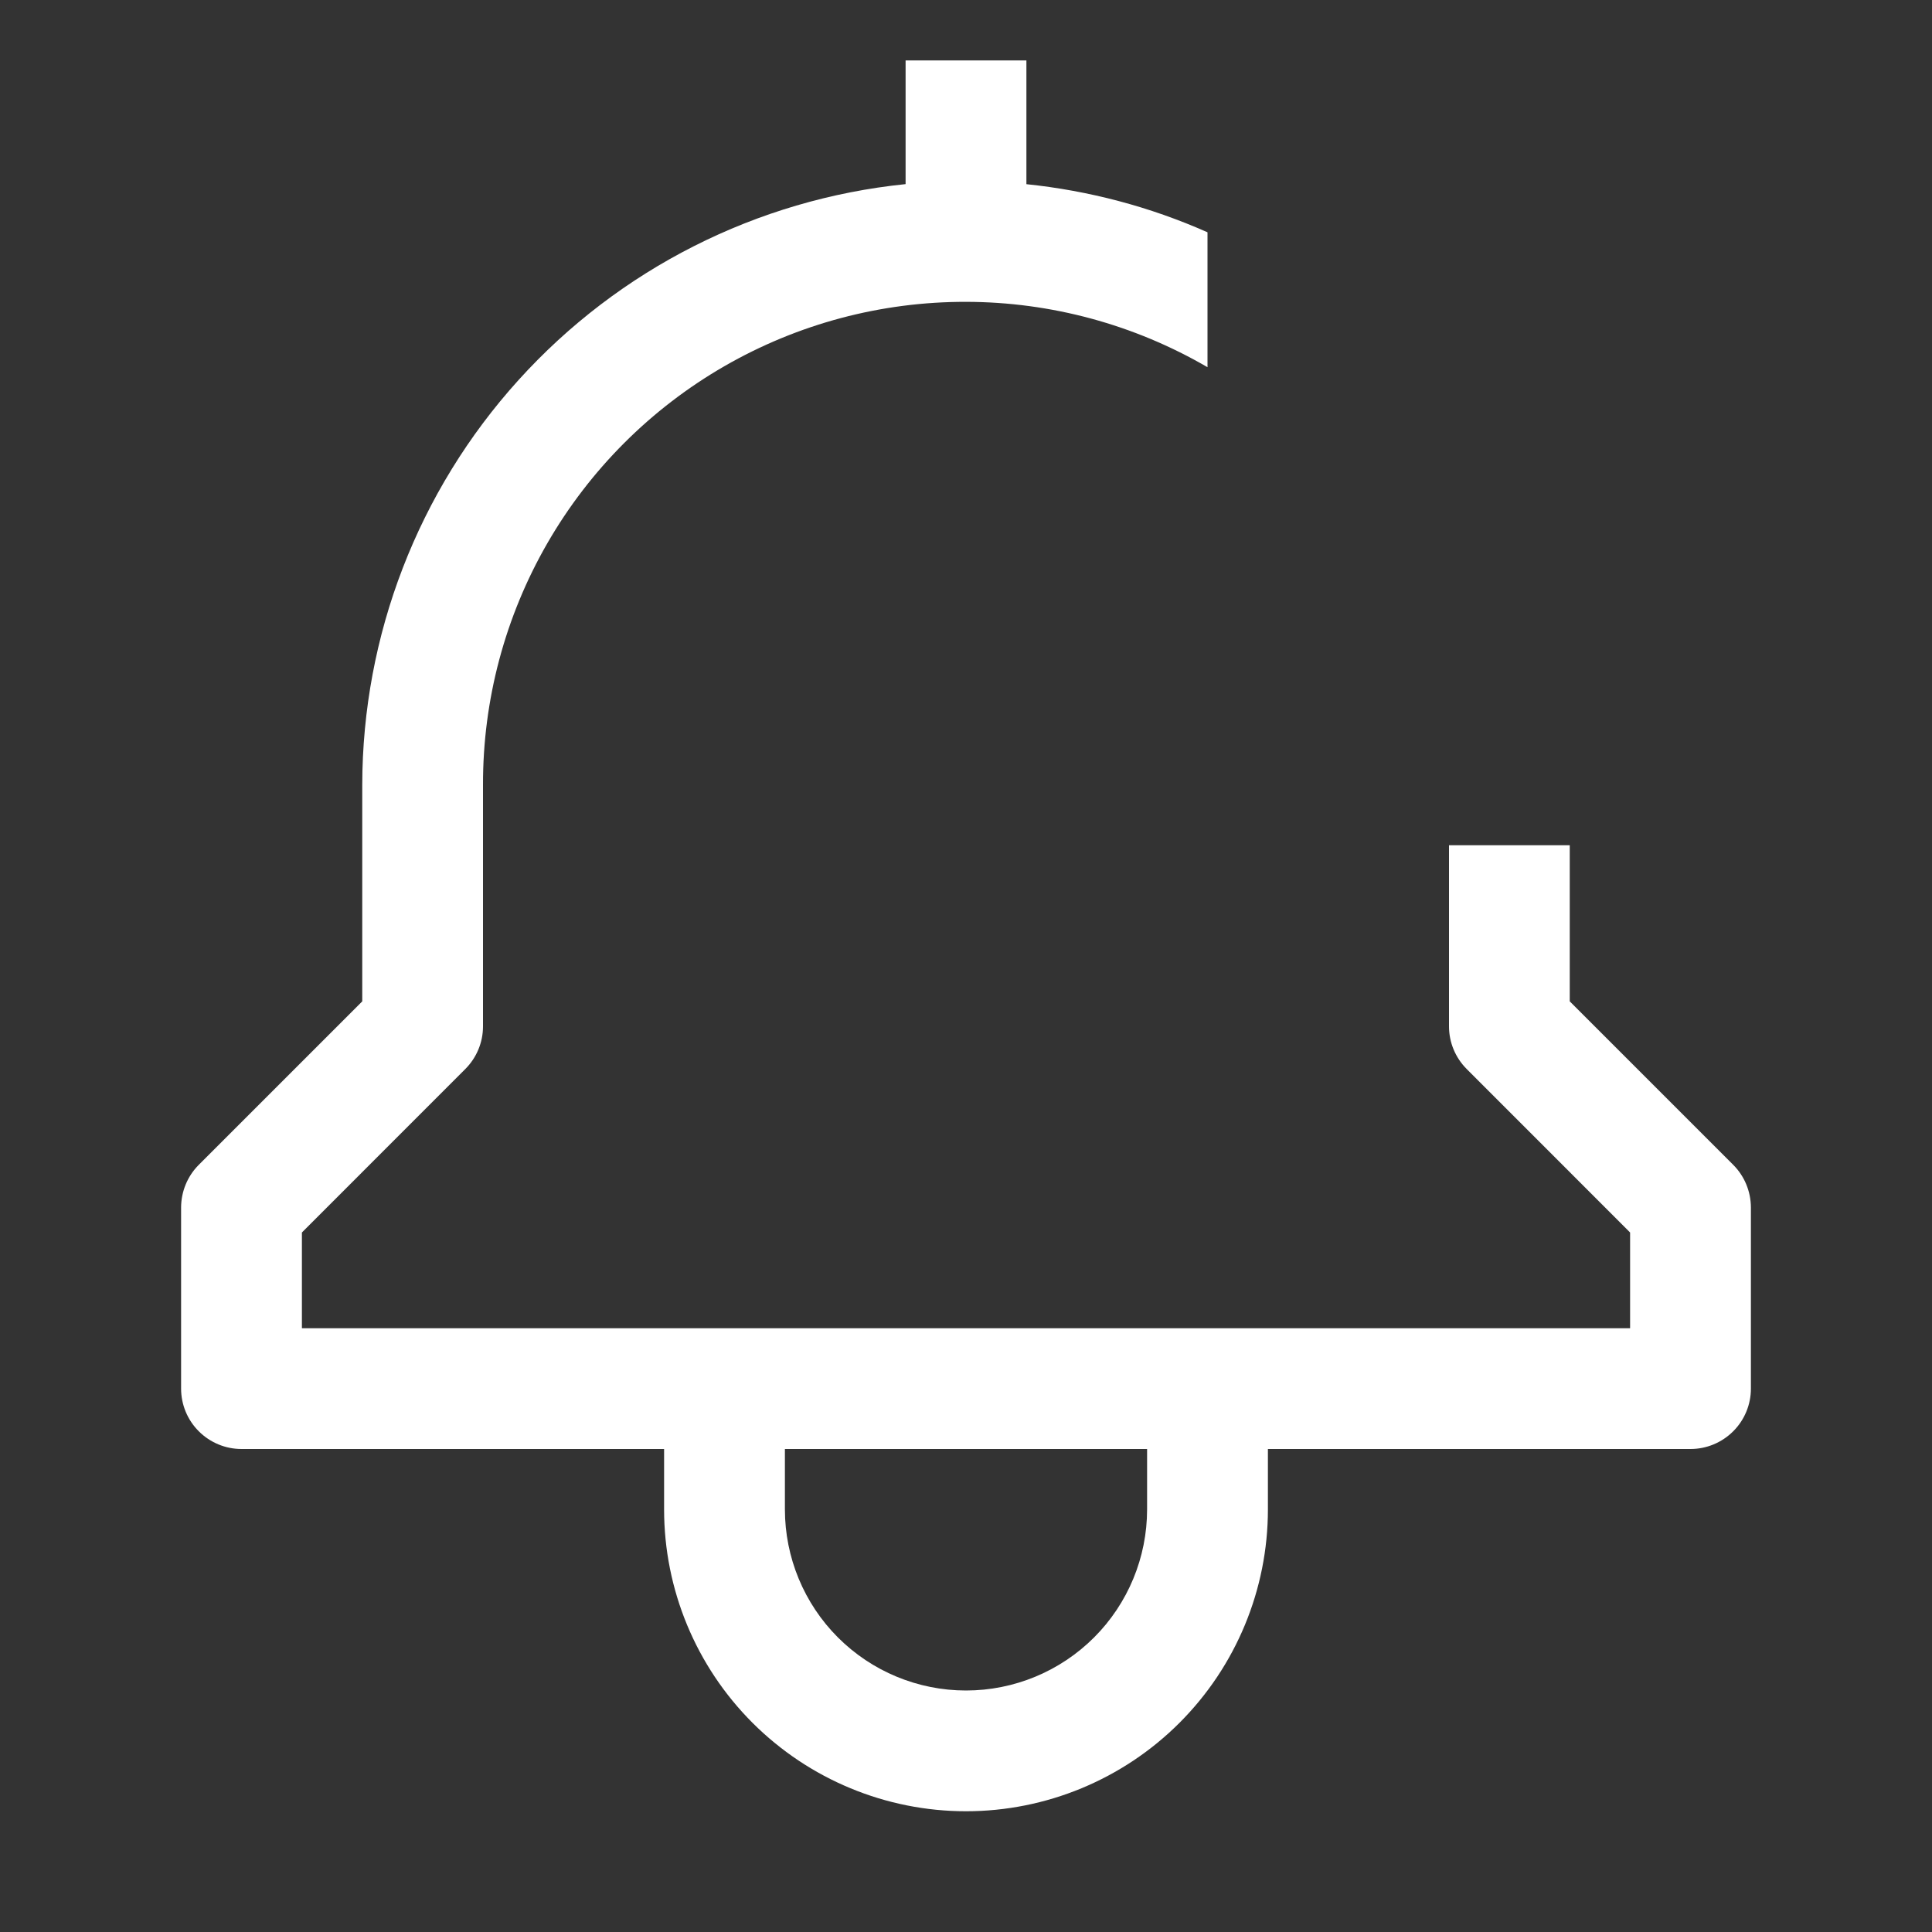 <svg width="30" height="30" viewBox="0 0 30 30" fill="none" xmlns="http://www.w3.org/2000/svg">
<rect x="0" y="0" width="30" height="30" fill="#333333" stroke="none"/>
<path d="M24.375 15.549V13.125H22.5V15.938C22.5 16.186 22.599 16.424 22.775 16.6L25.312 19.138V20.625H4.688V19.138L7.225 16.6C7.401 16.424 7.5 16.186 7.5 15.938V12.188C7.497 10.87 7.842 9.575 8.5 8.434C9.158 7.293 10.106 6.345 11.247 5.687C12.388 5.029 13.683 4.684 15.001 4.687C16.318 4.689 17.611 5.039 18.75 5.702V3.607C17.858 3.211 16.908 2.96 15.938 2.86V0.938H14.062V2.859C11.751 3.095 9.609 4.179 8.051 5.902C6.492 7.625 5.628 9.864 5.625 12.188V15.549L3.087 18.087C2.911 18.263 2.813 18.501 2.812 18.75V21.562C2.812 21.811 2.911 22.05 3.087 22.225C3.263 22.401 3.501 22.5 3.75 22.5H10.312V23.438C10.312 24.681 10.806 25.873 11.685 26.752C12.565 27.631 13.757 28.125 15 28.125C16.243 28.125 17.436 27.631 18.315 26.752C19.194 25.873 19.688 24.681 19.688 23.438V22.5H26.25C26.499 22.5 26.737 22.401 26.913 22.225C27.089 22.05 27.188 21.811 27.188 21.562V18.75C27.187 18.501 27.089 18.263 26.913 18.087L24.375 15.549ZM17.812 23.438C17.812 24.183 17.516 24.899 16.989 25.426C16.461 25.954 15.746 26.25 15 26.25C14.254 26.25 13.539 25.954 13.011 25.426C12.484 24.899 12.188 24.183 12.188 23.438V22.5H17.812V23.438Z" fill="#ffffff"/>
<!-- <path d="M24.375 11.25C26.4461 11.25 28.125 9.57107 28.125 7.5C28.125 5.42893 26.4461 3.75 24.375 3.75C22.3039 3.75 20.625 5.42893 20.625 7.5C20.625 9.57107 22.3039 11.25 24.375 11.25Z" fill="#FF5959"/> -->
</svg>